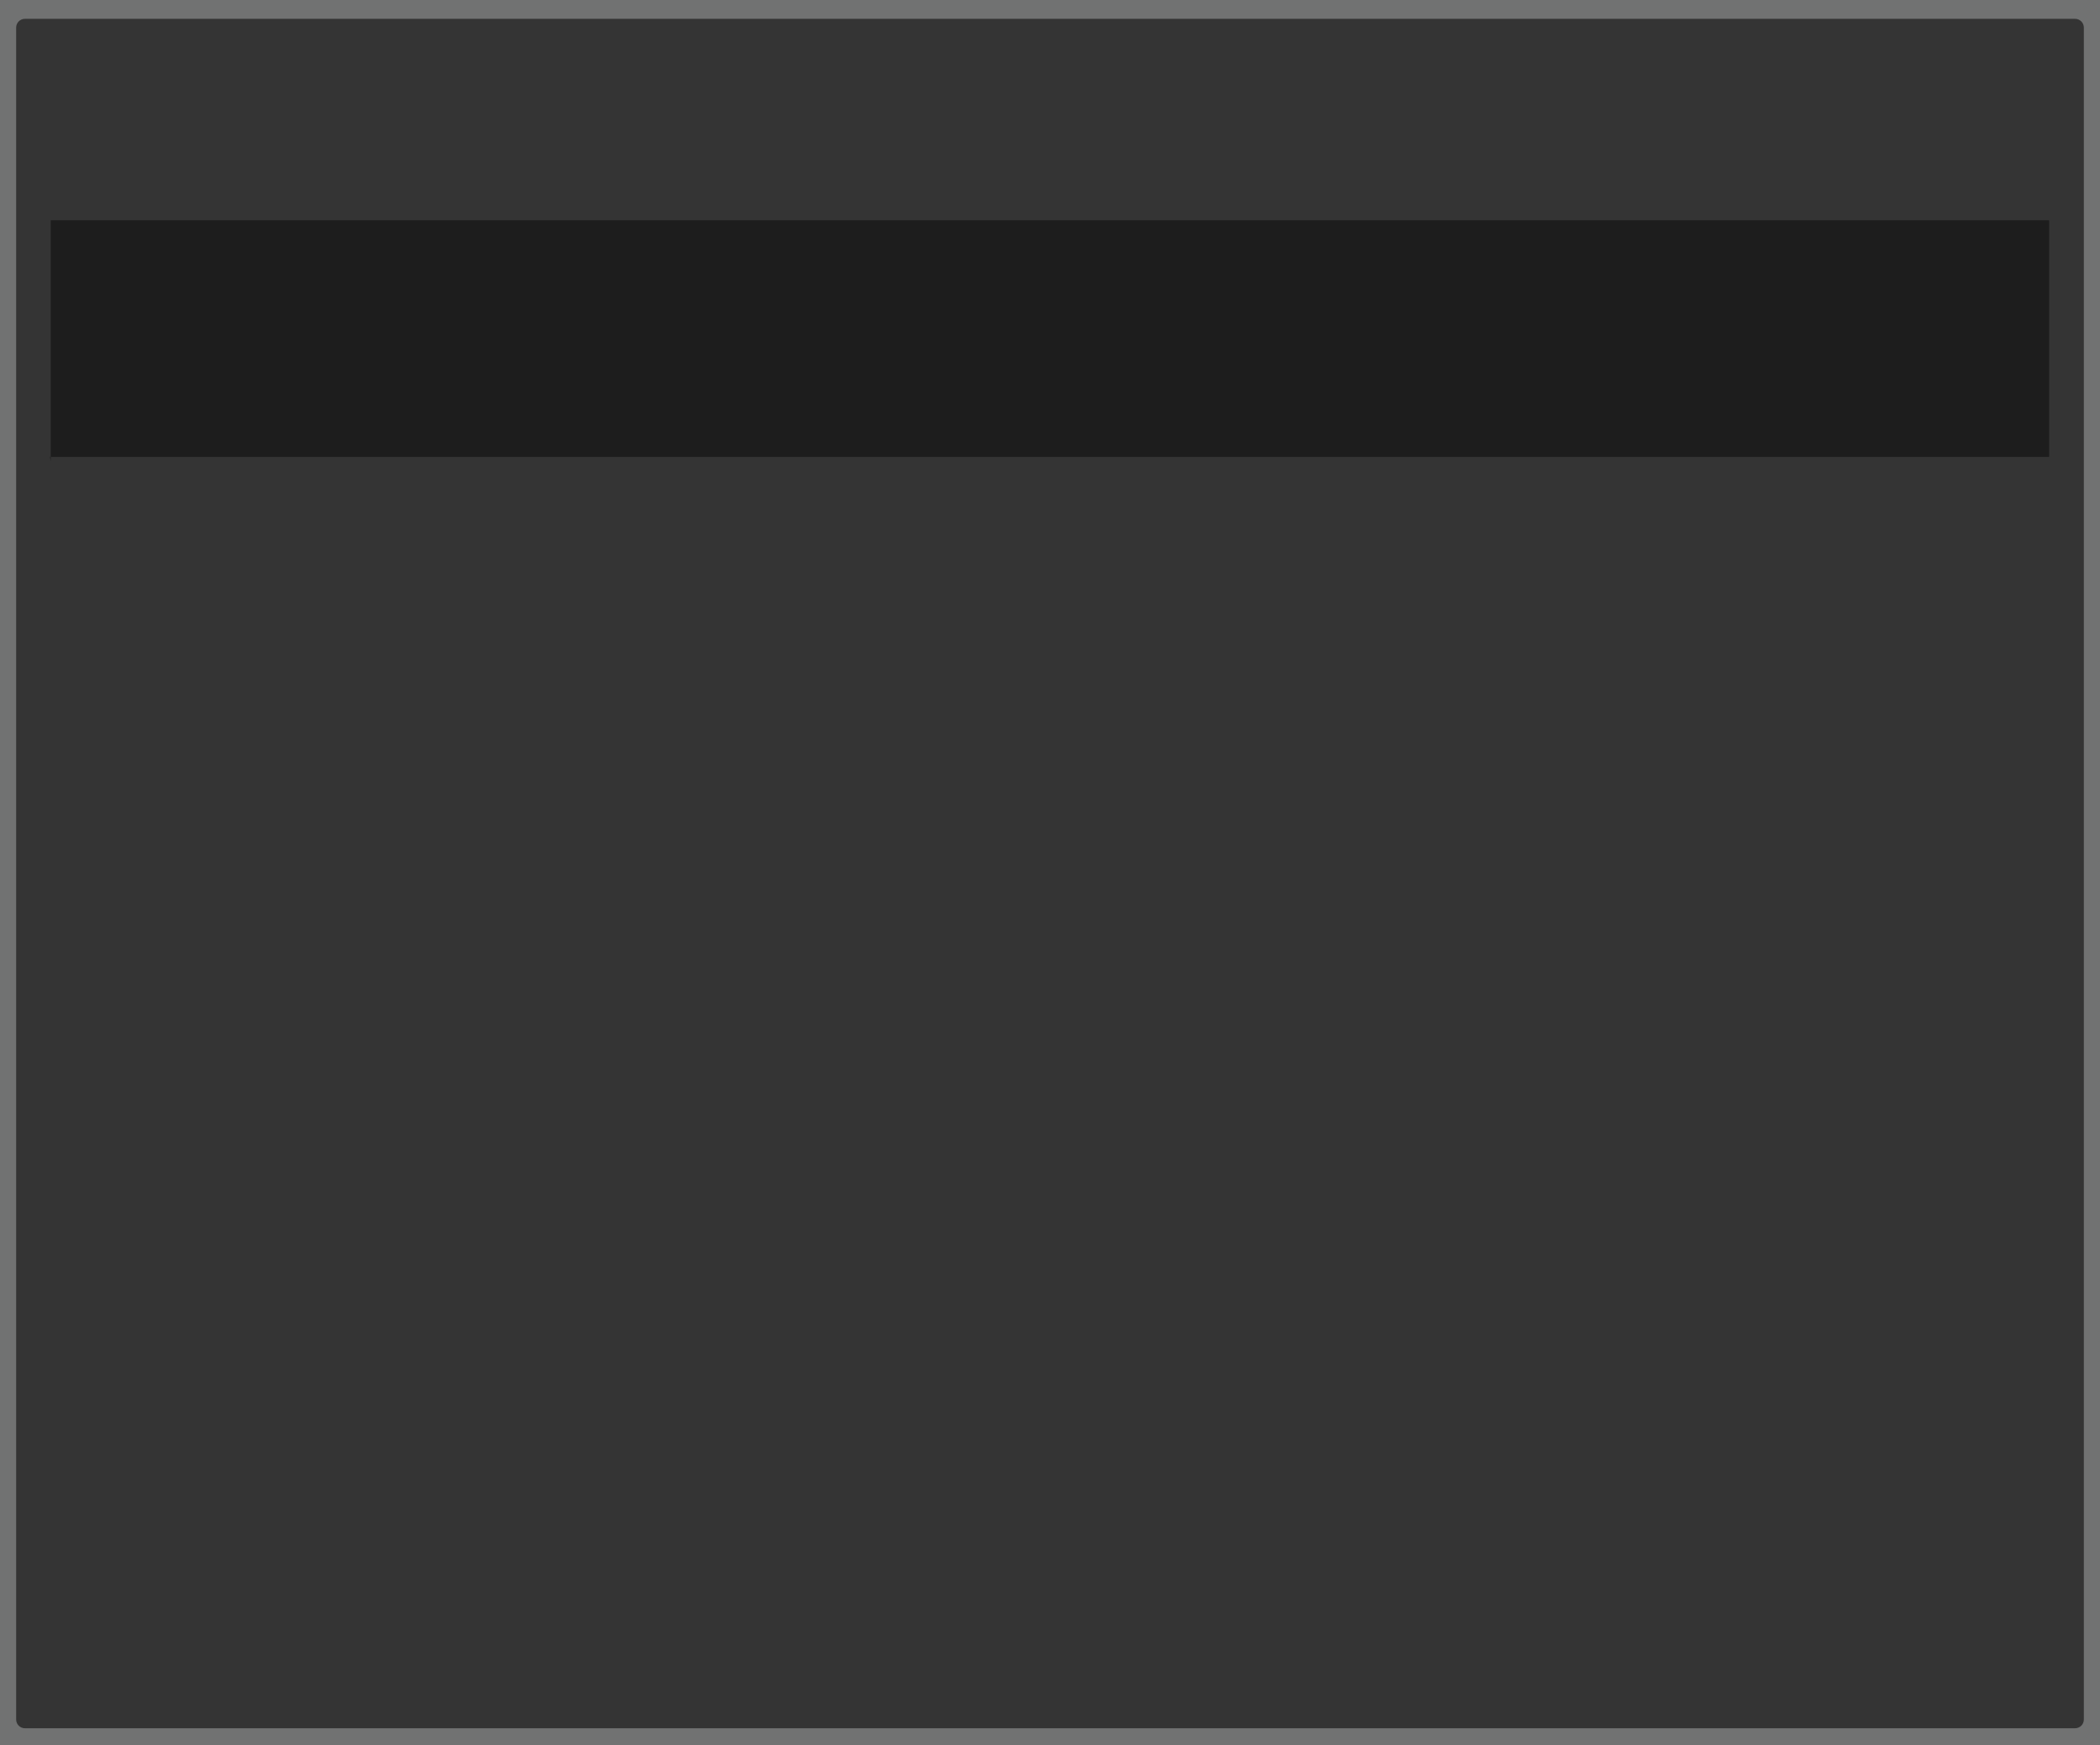<svg xmlns="http://www.w3.org/2000/svg" xmlns:svg="http://www.w3.org/2000/svg" xmlns:xlink="http://www.w3.org/1999/xlink" id="svg2" width="598.57" height="497.348" x="0" y="0" enable-background="new 0 0 598.57 497.348" version="1.1" viewBox="0 0 598.57 497.348" xml:space="preserve"><rect width="598.57" height="497.35" fill="#717272"/><path fill="#1D1D1D" d="M460.002,131.458h-0.627H139.521h-0.877H14.462v343.685c0,2.762,2.239,5,5,5h118.084h1.098h0.877h319.854	h0.627h1.23h5.02h112.932c2.762,0,5-2.238,5-5V131.458H460.002z"/><path fill="#343434" d="M593.966,490.021c0,1.384-1.119,2.5-2.5,2.5H7.104c-1.381,0-2.5-1.116-2.5-2.5V7.865	c0-1.381,1.119-2.5,2.5-2.5h584.361c1.381,0,2.5,1.119,2.5,2.5L593.966,490.021L593.966,490.021z"/><polyline fill="#1D1D1D" points="14.462 131.458 14.462 62.78 584.064 62.78 584.064 130.208 14.234 130.208"/></svg>